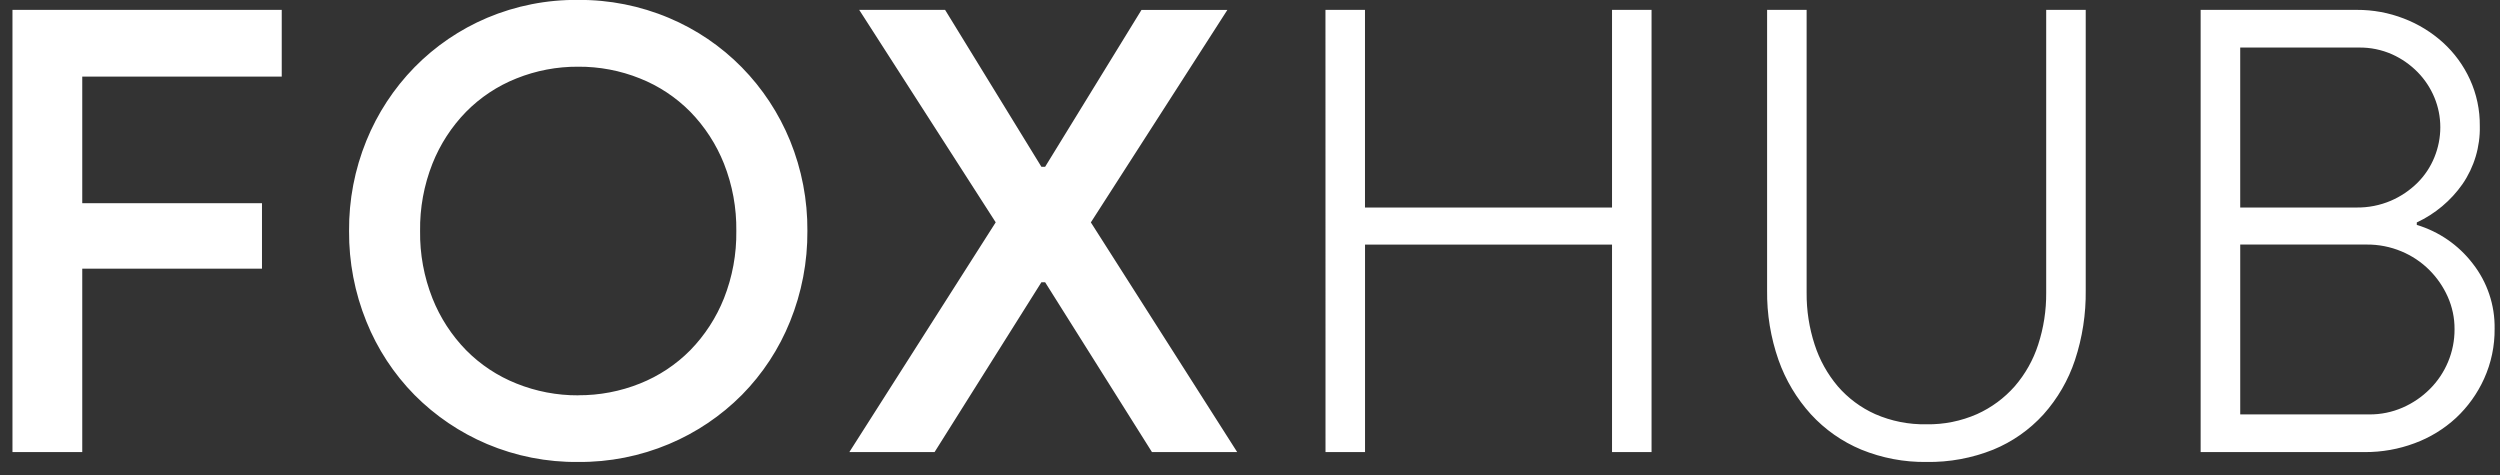 <svg width="163" height="31" viewBox="0 0 163 31" fill="none" xmlns="http://www.w3.org/2000/svg">
<rect x="0" y="0" width="163" height="31" fill="#333333" stroke="none"/>
<path fillRule="evenodd" clipRule="evenodd" d="M0.813 0.644H18.369V4.993H5.363V13.248H17.081V17.516H5.363V29.476H0.813V0.644ZM37.699 30.12C35.659 30.142 33.638 29.744 31.759 28.952C29.989 28.202 28.382 27.116 27.027 25.752C25.674 24.378 24.606 22.75 23.887 20.96C23.128 19.086 22.745 17.081 22.759 15.06C22.743 13.043 23.126 11.044 23.887 9.176C24.612 7.39 25.679 5.762 27.027 4.384C28.377 3.01 29.985 1.915 31.759 1.163C33.638 0.371 35.659 -0.027 37.699 -0.005C39.729 -0.02 41.742 0.379 43.614 1.168C45.395 1.917 47.01 3.011 48.365 4.389C49.716 5.765 50.785 7.391 51.514 9.176C52.273 11.042 52.657 13.04 52.642 15.055C52.655 17.077 52.272 19.081 51.514 20.955C50.794 22.745 49.727 24.373 48.373 25.747C47.011 27.117 45.394 28.206 43.614 28.953C41.742 29.74 39.729 30.137 37.699 30.12H37.699ZM37.699 25.771C39.078 25.779 40.446 25.519 41.726 25.006C42.958 24.515 44.075 23.775 45.008 22.832C45.955 21.86 46.701 20.71 47.203 19.449C47.755 18.052 48.028 16.561 48.008 15.06C48.028 13.558 47.755 12.067 47.203 10.671C46.701 9.41 45.955 8.26 45.008 7.288C44.075 6.344 42.958 5.604 41.726 5.114C40.446 4.6 39.078 4.34 37.699 4.349C36.319 4.34 34.952 4.6 33.672 5.114C32.439 5.604 31.322 6.344 30.39 7.288C29.442 8.26 28.696 9.41 28.195 10.671C27.643 12.067 27.369 13.558 27.39 15.06C27.369 16.561 27.643 18.052 28.195 19.449C28.696 20.71 29.442 21.86 30.39 22.832C31.322 23.775 32.439 24.515 33.672 25.006C34.952 25.521 36.319 25.783 37.699 25.776L37.699 25.771ZM64.92 14.496L56.02 0.644H61.62L67.9 10.876H68.142L74.424 0.648H80.024L71.124 14.5L80.665 29.476H75.108L68.142 18.402H67.9L60.934 29.476H55.377L64.92 14.496ZM86.42 0.644H88.997V13.53H105.104V0.644H107.681V29.476H105.104V15.946H89V29.476H86.423L86.42 0.644ZM125.604 30.12C124.148 30.139 122.704 29.865 121.356 29.315C120.108 28.796 118.988 28.011 118.074 27.015C117.141 25.987 116.422 24.784 115.96 23.476C115.448 22.014 115.196 20.474 115.215 18.926V0.644H117.792V19.087C117.782 20.235 117.959 21.378 118.315 22.47C118.636 23.466 119.149 24.389 119.825 25.188C120.495 25.962 121.326 26.58 122.261 27C123.314 27.46 124.454 27.686 125.603 27.664C126.738 27.684 127.864 27.457 128.903 27C129.841 26.577 130.679 25.959 131.359 25.188C132.046 24.394 132.567 23.469 132.889 22.47C133.245 21.378 133.421 20.235 133.412 19.087V0.644H135.989V18.926C136.009 20.47 135.773 22.008 135.289 23.475C134.854 24.785 134.155 25.991 133.235 27.02C132.326 28.021 131.205 28.807 129.953 29.32C128.571 29.872 127.092 30.144 125.604 30.12V30.12ZM143.482 0.644H153.67C154.717 0.639 155.755 0.83 156.73 1.208C157.672 1.568 158.539 2.101 159.287 2.778C160.027 3.451 160.623 4.268 161.039 5.178C161.475 6.131 161.695 7.169 161.683 8.218C161.714 9.566 161.319 10.89 160.555 12.003C159.798 13.083 158.771 13.945 157.575 14.503V14.664C159.024 15.101 160.298 15.981 161.219 17.181C162.169 18.391 162.674 19.891 162.649 21.429C162.661 22.553 162.428 23.666 161.964 24.691C161.528 25.655 160.906 26.525 160.132 27.248C159.35 27.97 158.432 28.531 157.432 28.899C156.397 29.286 155.299 29.481 154.193 29.476H143.482V0.644ZM153.631 13.53C154.405 13.542 155.173 13.391 155.886 13.087C156.531 12.809 157.118 12.413 157.618 11.919C158.096 11.443 158.473 10.874 158.725 10.248C158.978 9.628 159.108 8.965 159.108 8.295C159.109 7.632 158.979 6.975 158.725 6.362C158.471 5.747 158.102 5.187 157.638 4.711C157.158 4.221 156.591 3.825 155.967 3.543C155.283 3.24 154.541 3.089 153.793 3.1L146.062 3.1V13.529L153.631 13.53ZM154.476 27.02C155.224 27.026 155.965 26.875 156.65 26.576C157.311 26.288 157.913 25.878 158.422 25.369C158.932 24.862 159.336 24.259 159.613 23.596C159.896 22.921 160.04 22.195 160.036 21.462C160.041 20.734 159.89 20.014 159.593 19.349C159.302 18.695 158.892 18.102 158.385 17.596C157.866 17.08 157.25 16.67 156.573 16.389C155.859 16.09 155.092 15.939 154.318 15.945H146.063V27.02H154.476Z" fill="white"/>
</svg>
